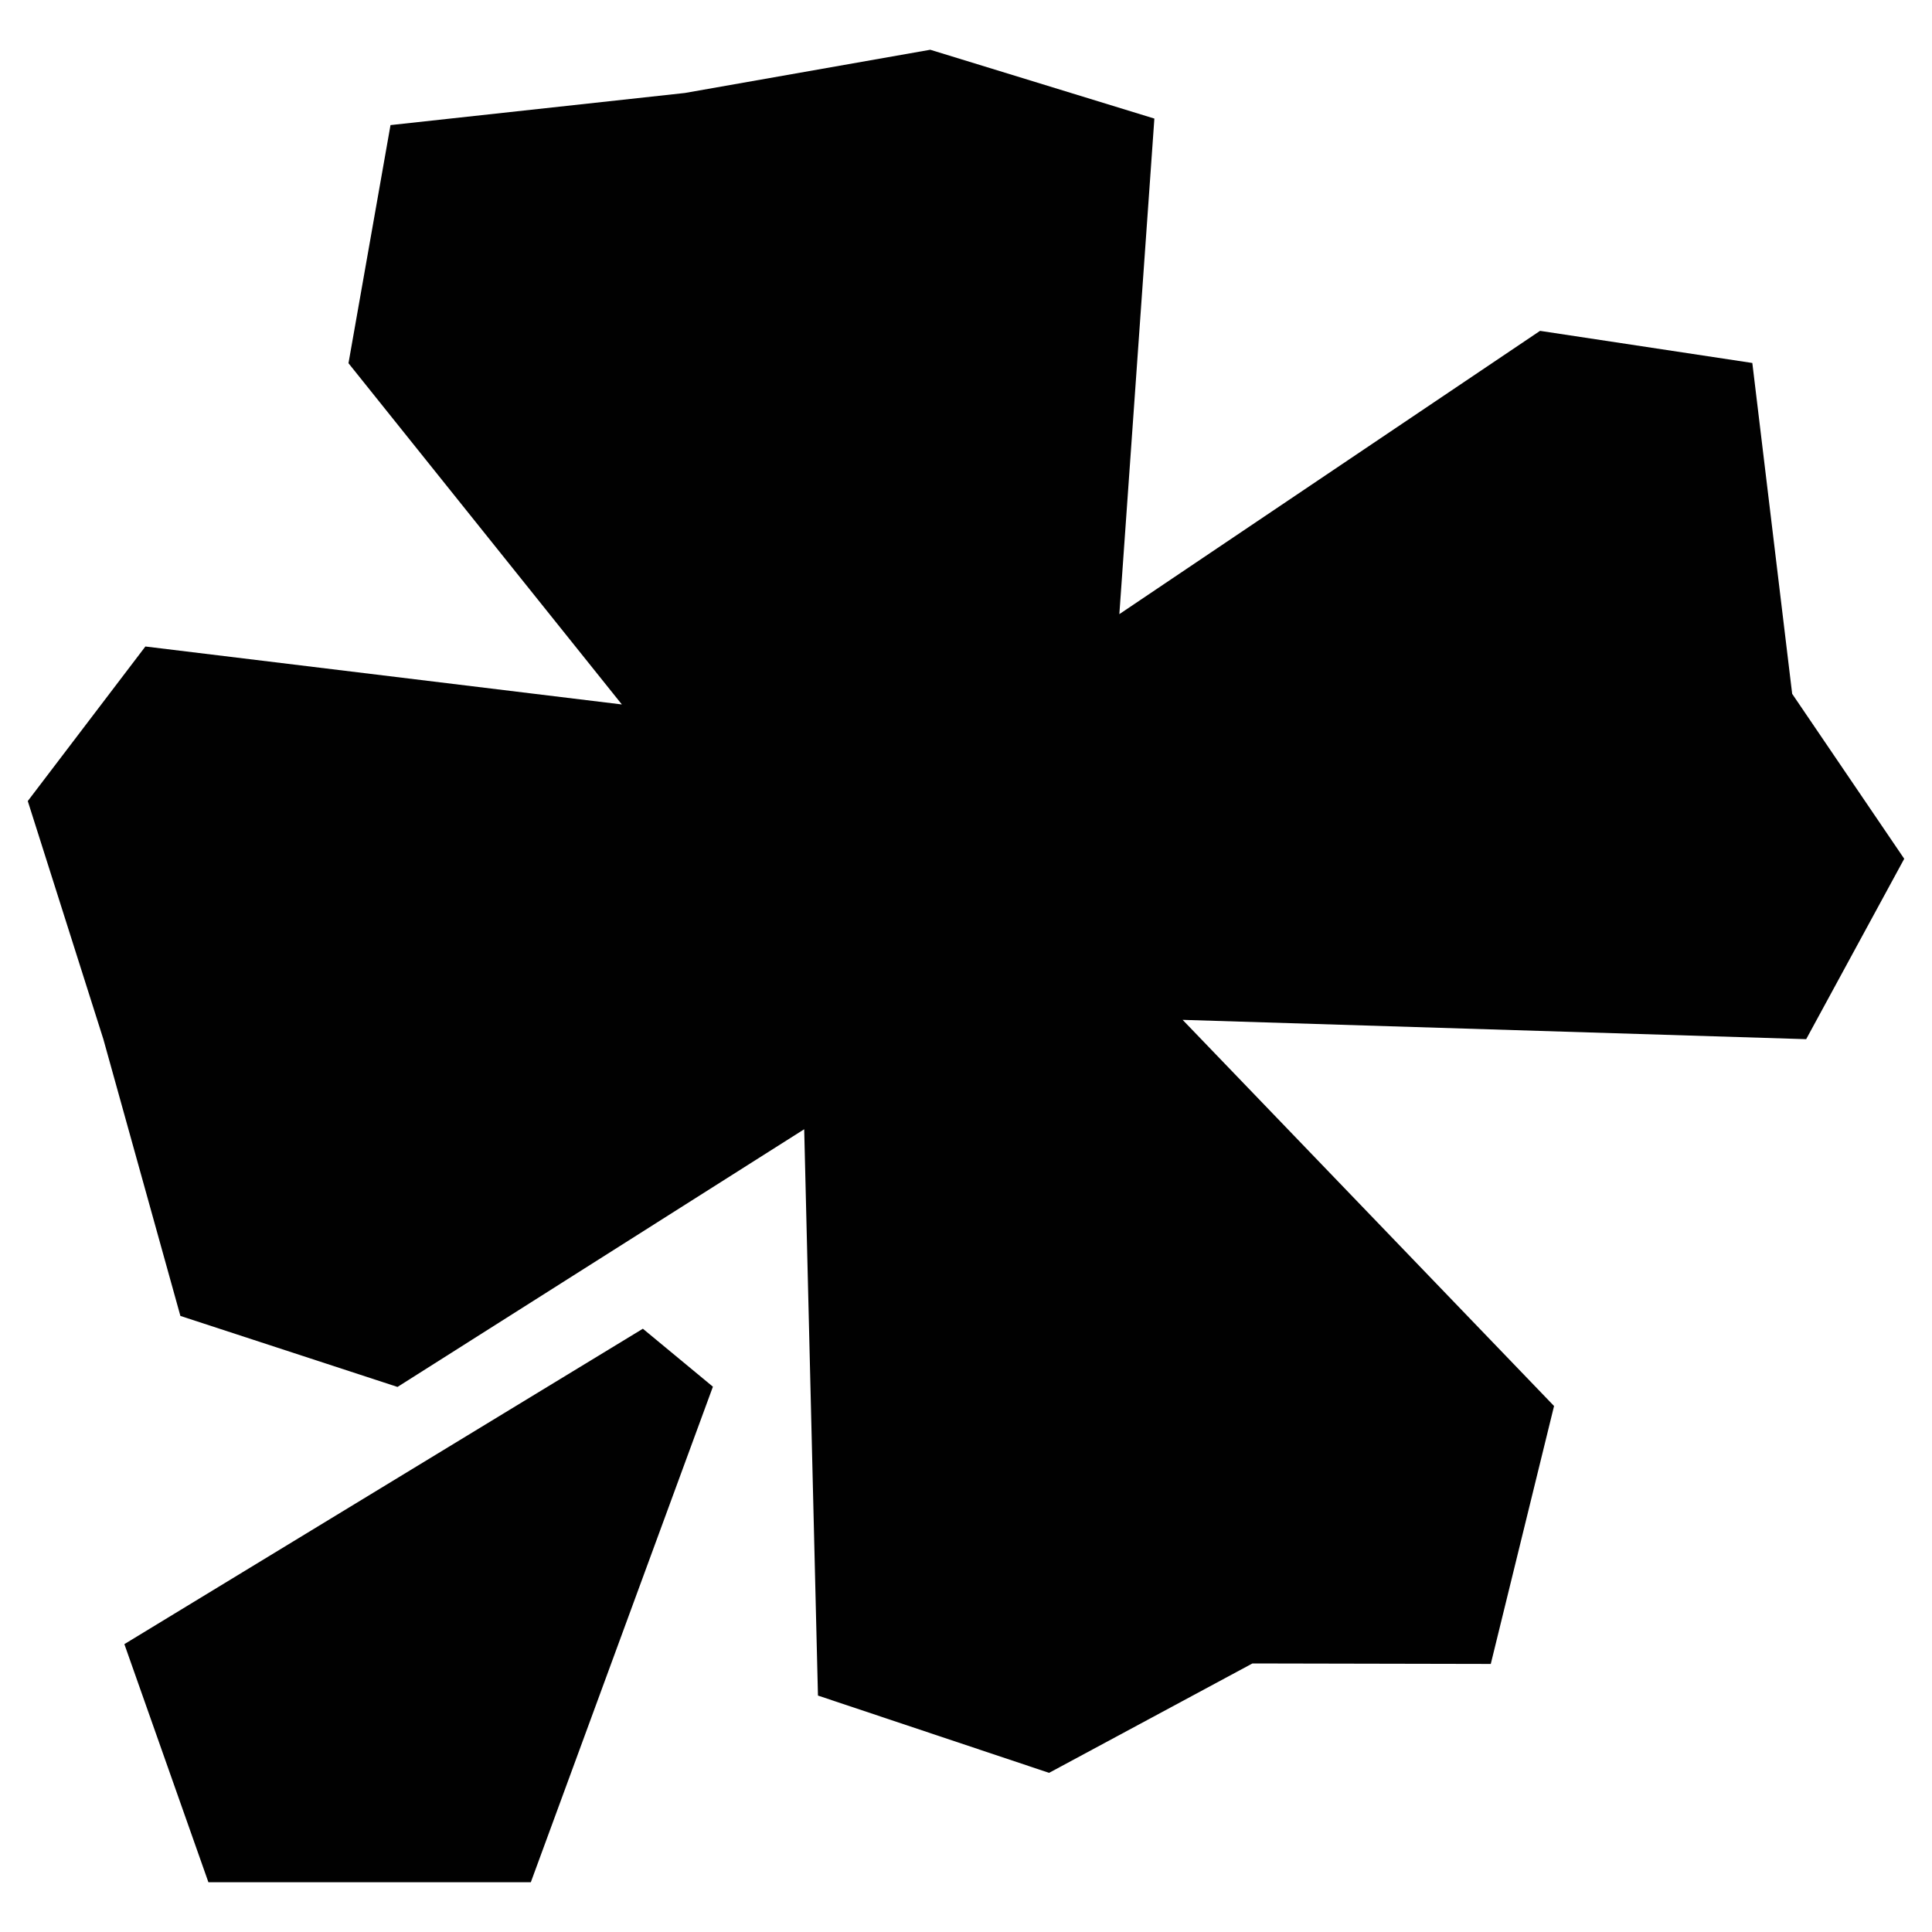 <?xml version="1.0" encoding="utf-8"?>
<!-- Generator: Adobe Illustrator 27.0.1, SVG Export Plug-In . SVG Version: 6.00 Build 0)  -->
<svg version="1.1" id="Layer_1" xmlns="http://www.w3.org/2000/svg" xmlns:xlink="http://www.w3.org/1999/xlink" x="0px" y="0px"
	 viewBox="0 0 800 800" style="enable-background:new 0 0 800 800;" xml:space="preserve">
<style type="text/css">
	.st0{fill-rule:evenodd;clip-rule:evenodd;fill:#010101;}
</style>
<path class="st0" d="M747.9,430.3l-258.2-8l153.8,159.9L617.3,689l-98.7-0.2l-84.2,45.3l-95.7-32L333,467.6L164.6,574.3l-89.9-29.4
	L42.8,430.3l-31.3-98.6l48.7-64l197.3,24L144.3,150.4l17.4-98.6l121.9-13.3l101.6-17.9L478,49.1l-14.5,205.2l174.2-117.3l87.9,13.3
	l16.5,137l46.4,68.3L747.9,430.3z M295.2,574.2l-75.4,205.2H86.3l-34.8-98.6l214.7-130.6L295.2,574.2z"/>
</svg>
